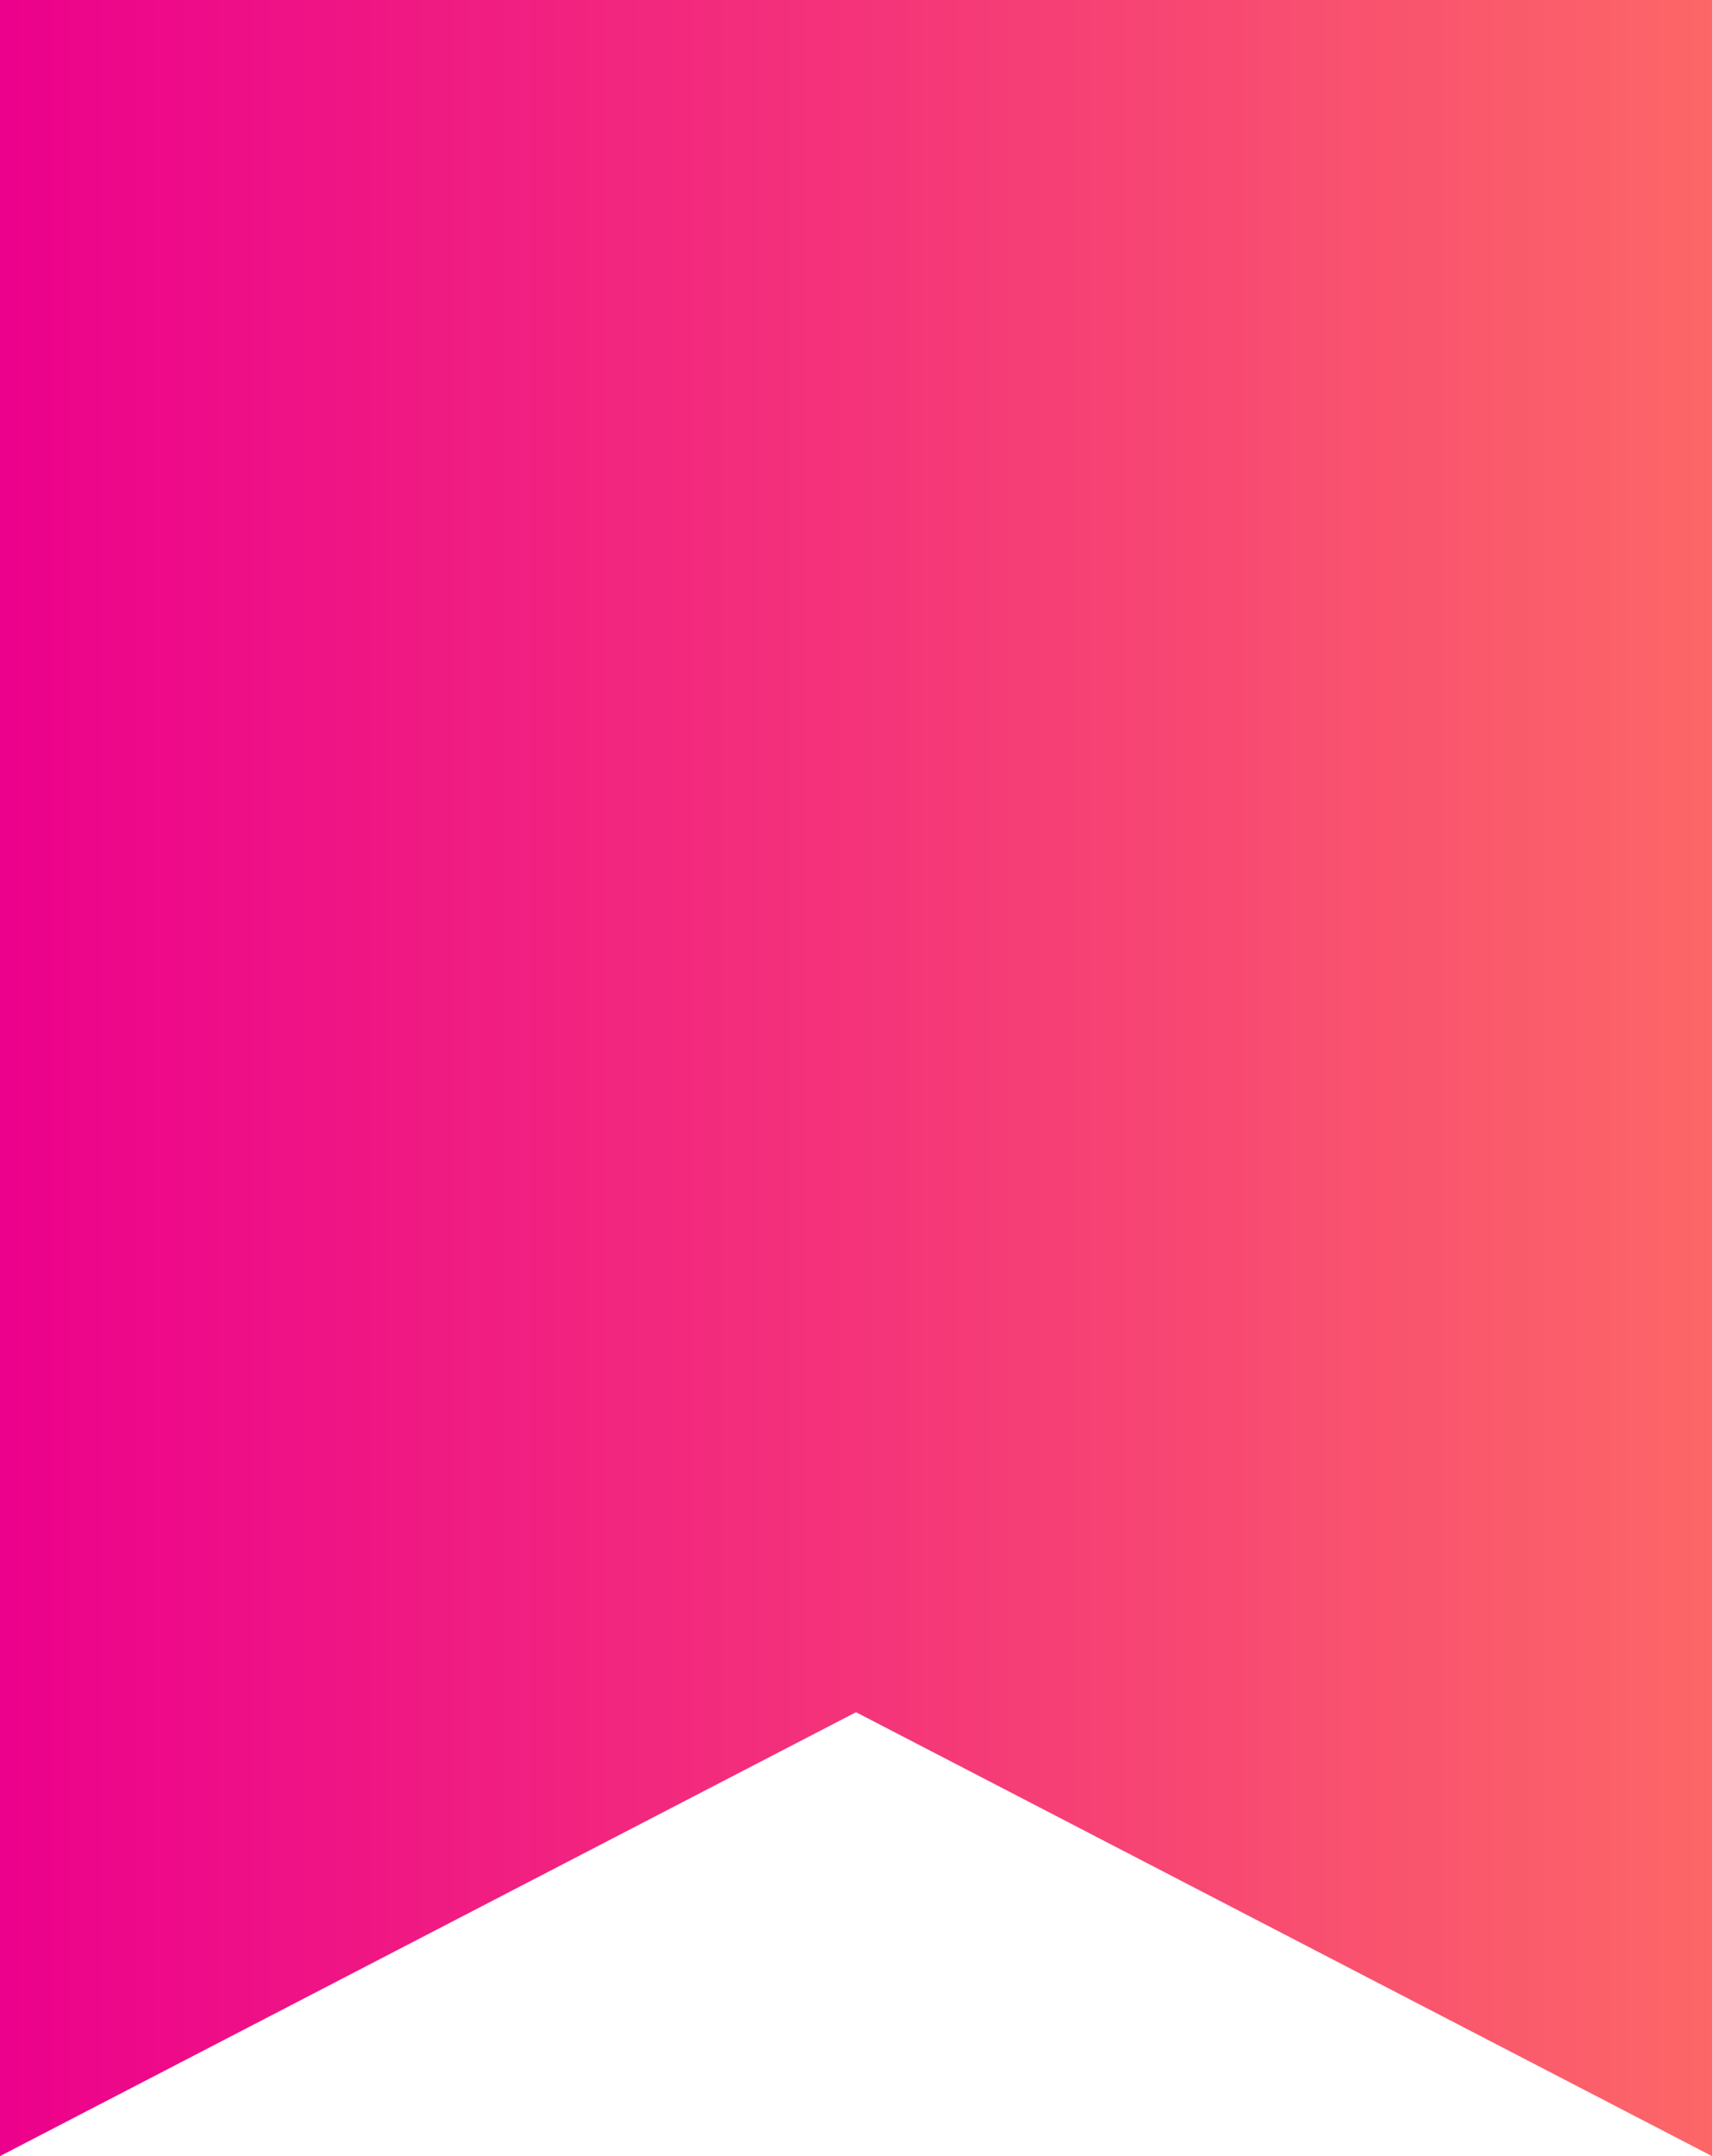 <svg 
          width="27" 
          height="34" fill="none" 
          xmlns="http://www.w3.org/2000/svg">
          <defs>
            <linearGradient id="e5086419">
        <stop offset="0%" style="stop-color:rgb(236,0,140);stop-opacity:1" />
        <stop offset="100%" style="stop-color:rgb(252,103,103);stop-opacity:1" />
        </linearGradient>
          </defs>
          <path d="M 0 0 L 27 0 L 27 34 L 13.5 27 L 0 34 L 0 0 Z" fill="url(#e5086419)"/>
        </svg>